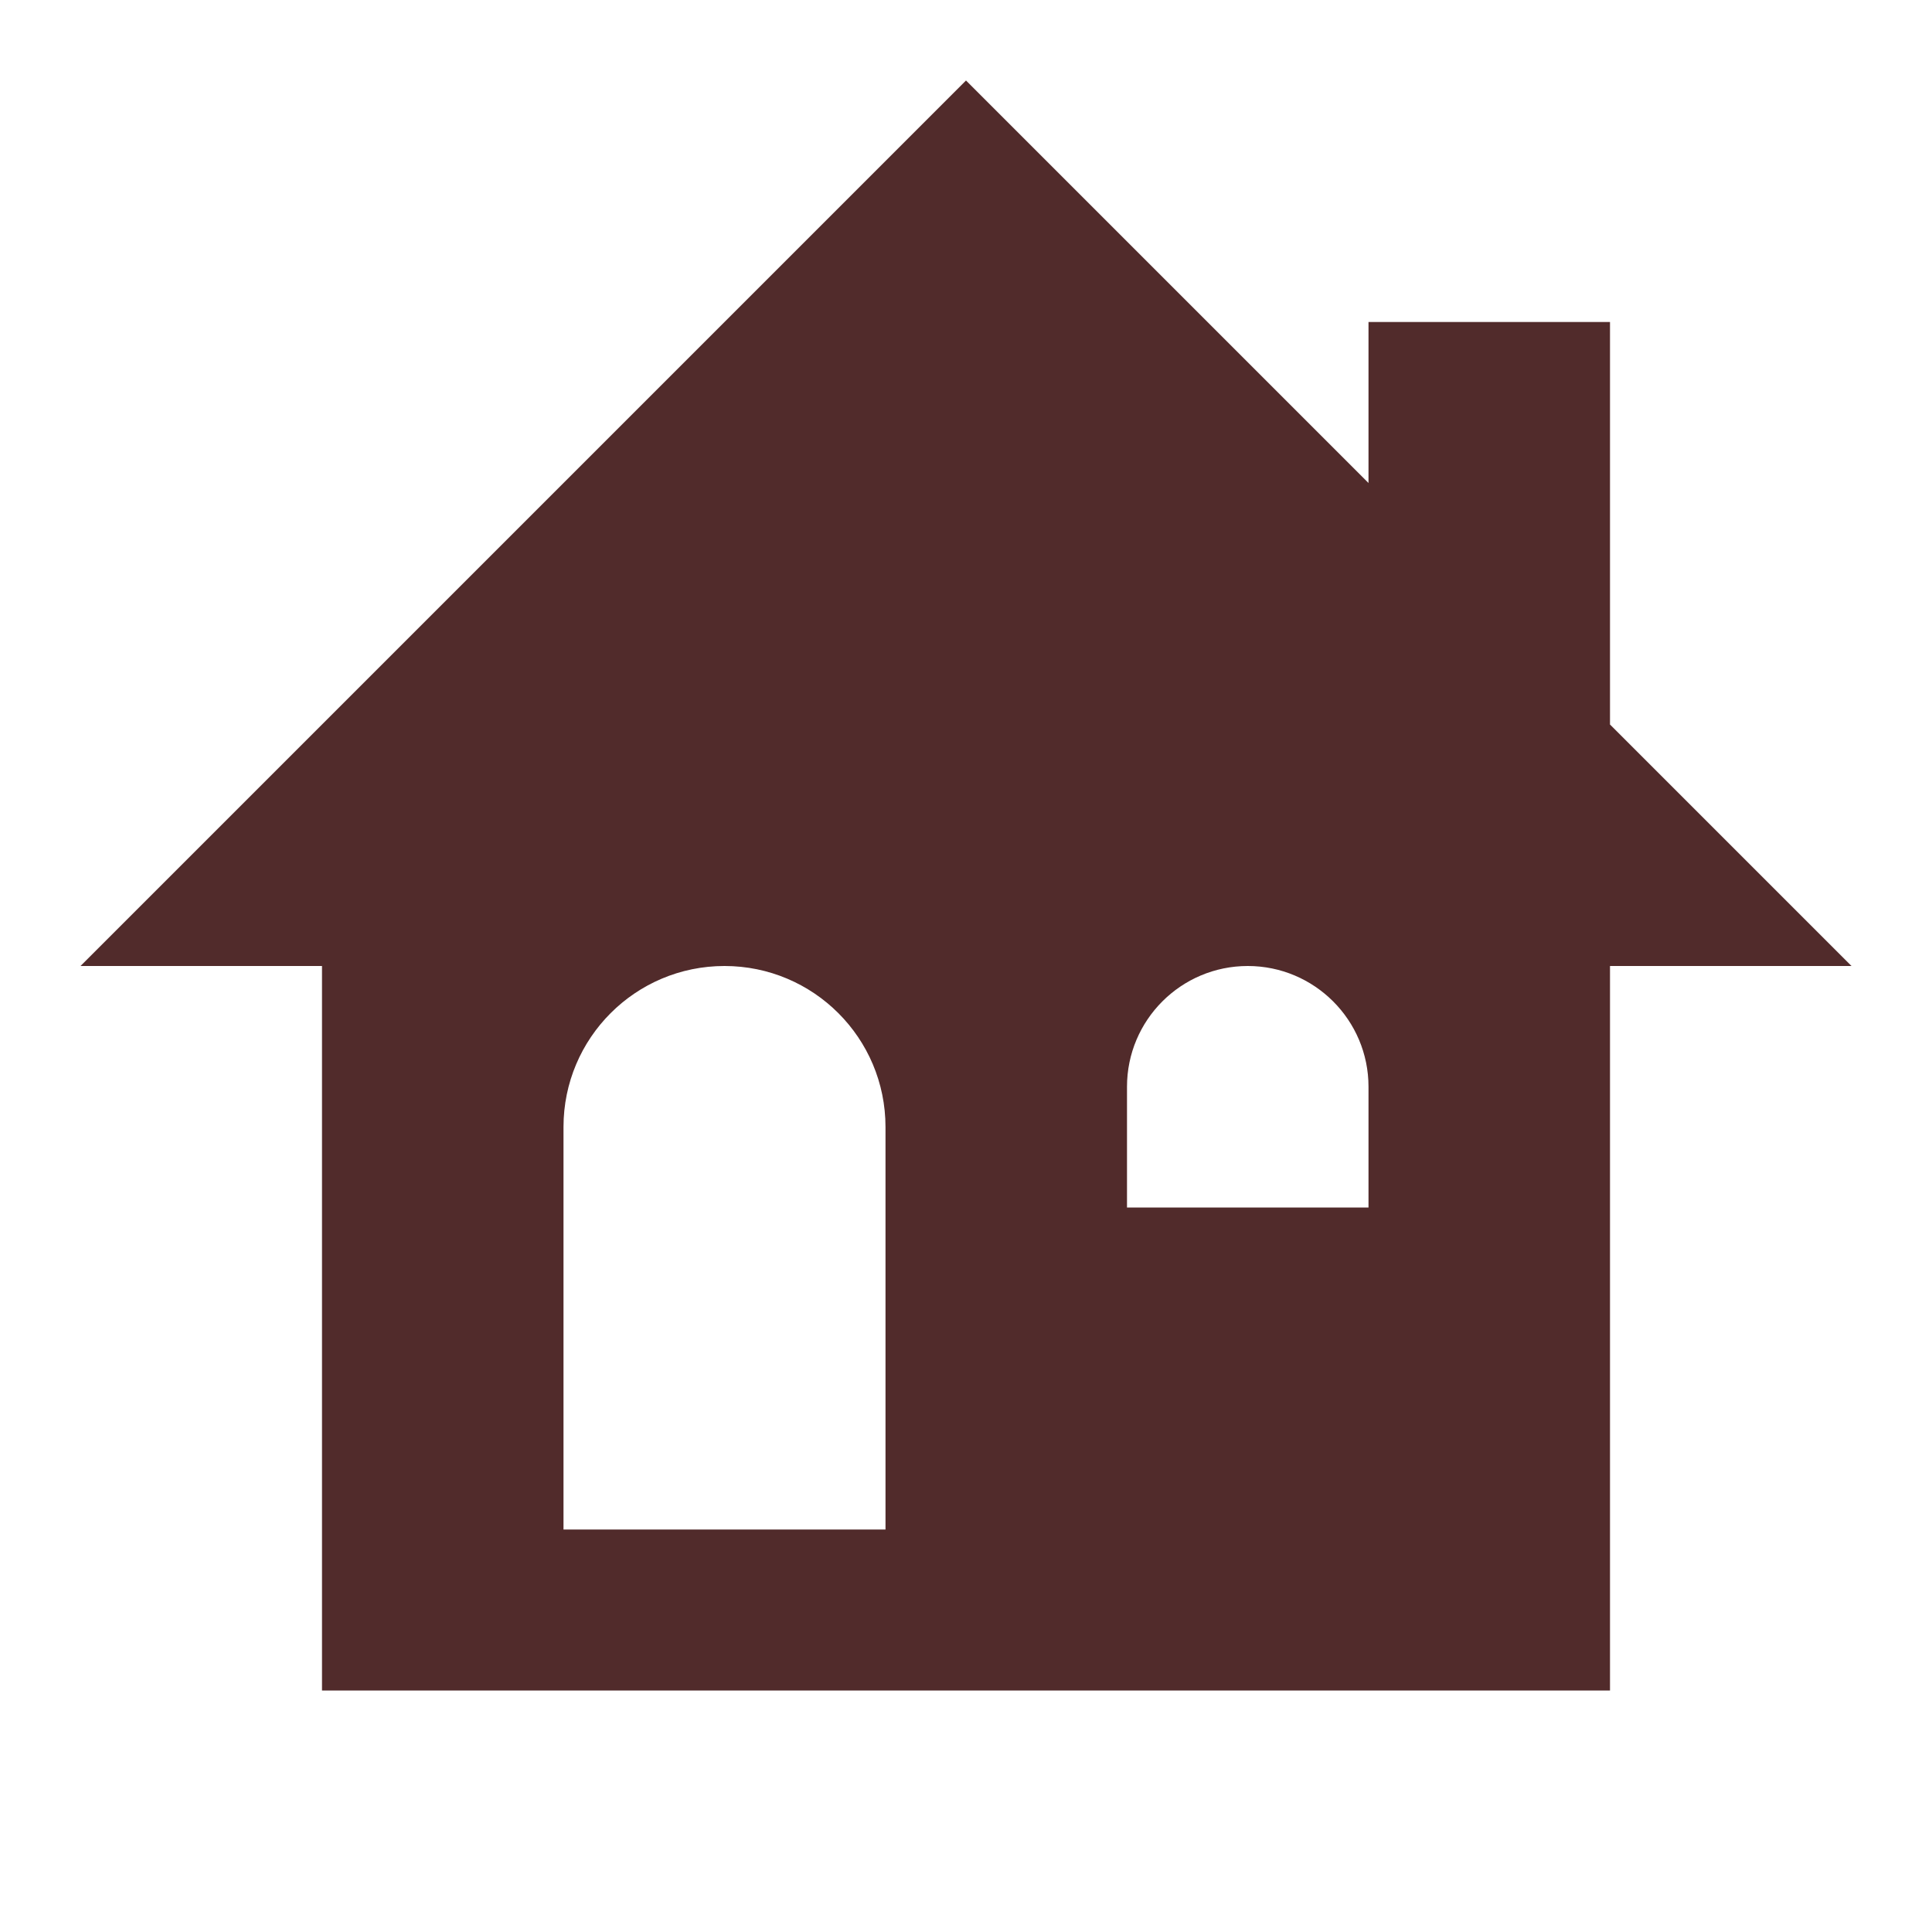 <?xml version="1.0" encoding="UTF-8"?>
<svg width="24px" height="24px" viewBox="0 0 24 24" version="1.1" xmlns="http://www.w3.org/2000/svg" xmlns:xlink="http://www.w3.org/1999/xlink">
    <title>Ikoner /Bostadstyp /Villa</title>
    <g id="Ikoner-/Bostadstyp-/Villa" stroke="none" stroke-width="1" fill="none" fill-rule="evenodd">
        <path d="M12,1 L17,6 L17,4 L20,4 L20,9 L23,12 L20,12 L20,21 L4,21 L4,12 L1,12 L12,1 Z M9,12 C7.895,12 7,12.895 7,14 L7,19 L11,19 L11,14 C11,12.895 10.105,12 9,12 Z M15.5,12 C14.672,12 14,12.672 14,13.5 L14,15 L17,15 L17,13.5 C17,12.672 16.328,12 15.5,12 Z" id="Shape" fill="#512B2B"></path>
    </g>
</svg>